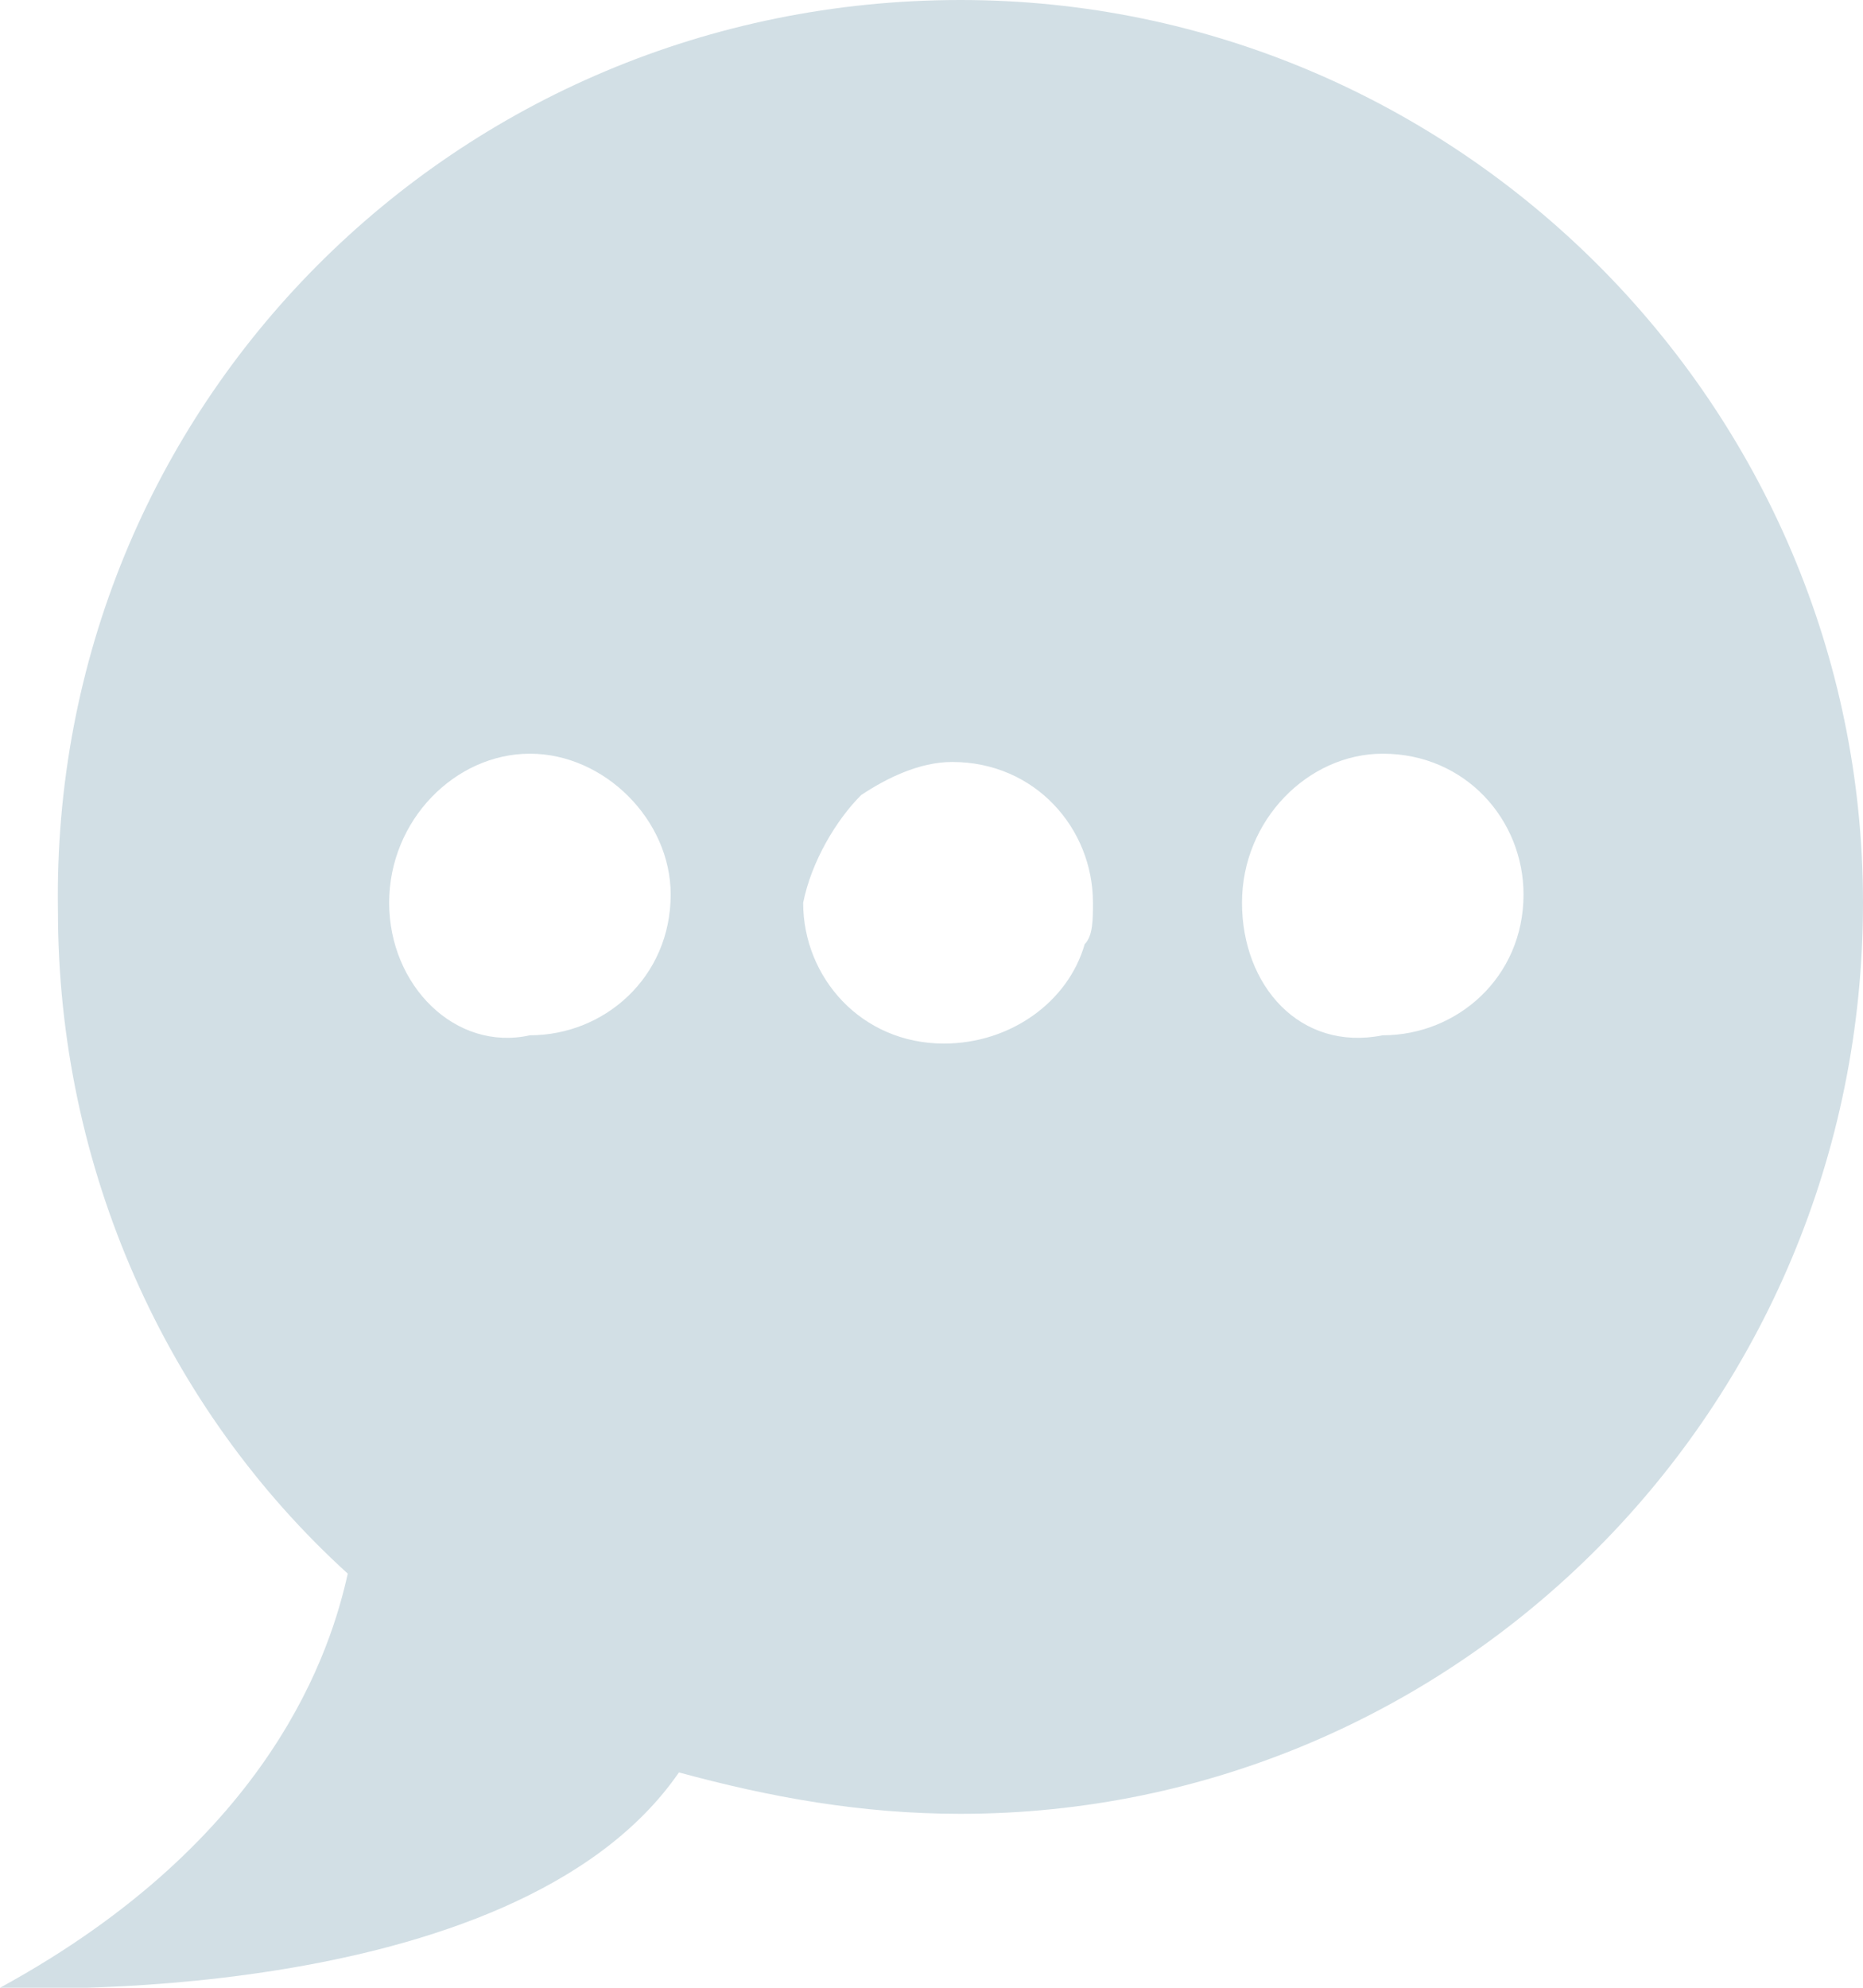 <?xml version="1.0" encoding="utf-8"?>
<!-- Generator: Adobe Illustrator 19.0.0, SVG Export Plug-In . SVG Version: 6.00 Build 0)  -->
<svg version="1.1" id="Слой_1" xmlns="http://www.w3.org/2000/svg" xmlns:xlink="http://www.w3.org/1999/xlink" x="0px" y="0px"
	 viewBox="0 0 22.5 24" style="enable-background:new 0 0 22.5 24;" xml:space="preserve">
<style type="text/css">
	.st0{fill:#D2DFE5;}
</style>
<path class="st0" d="M11.6,0C5.5,0,0.6,4.9,0.7,11c0,3.1,1.3,6,3.5,8C4,19.9,3.3,22.2,0,24c0,0,6.2,0.3,8.2-2.6
	c1.1,0.3,2.2,0.5,3.4,0.5c6,0,10.9-4.9,10.9-11C22.5,4.9,17.6,0,11.6,0z M6.4,12.5c-0.9,0.2-1.7-0.6-1.7-1.6s0.8-1.8,1.7-1.8
	s1.7,0.8,1.7,1.7C8.1,11.8,7.3,12.5,6.4,12.5z M13.1,11.4c-0.2,0.7-0.9,1.2-1.7,1.2c-1,0-1.7-0.8-1.7-1.7c0.1-0.5,0.4-1,0.7-1.3
	c0.3-0.2,0.7-0.4,1.1-0.4c1,0,1.7,0.8,1.7,1.7C13.2,11.1,13.2,11.3,13.1,11.4z M16.7,12.5c-1,0.2-1.7-0.6-1.7-1.6s0.8-1.8,1.7-1.8
	c1,0,1.7,0.8,1.7,1.7C18.4,11.8,17.6,12.5,16.7,12.5z"/>
</svg>
